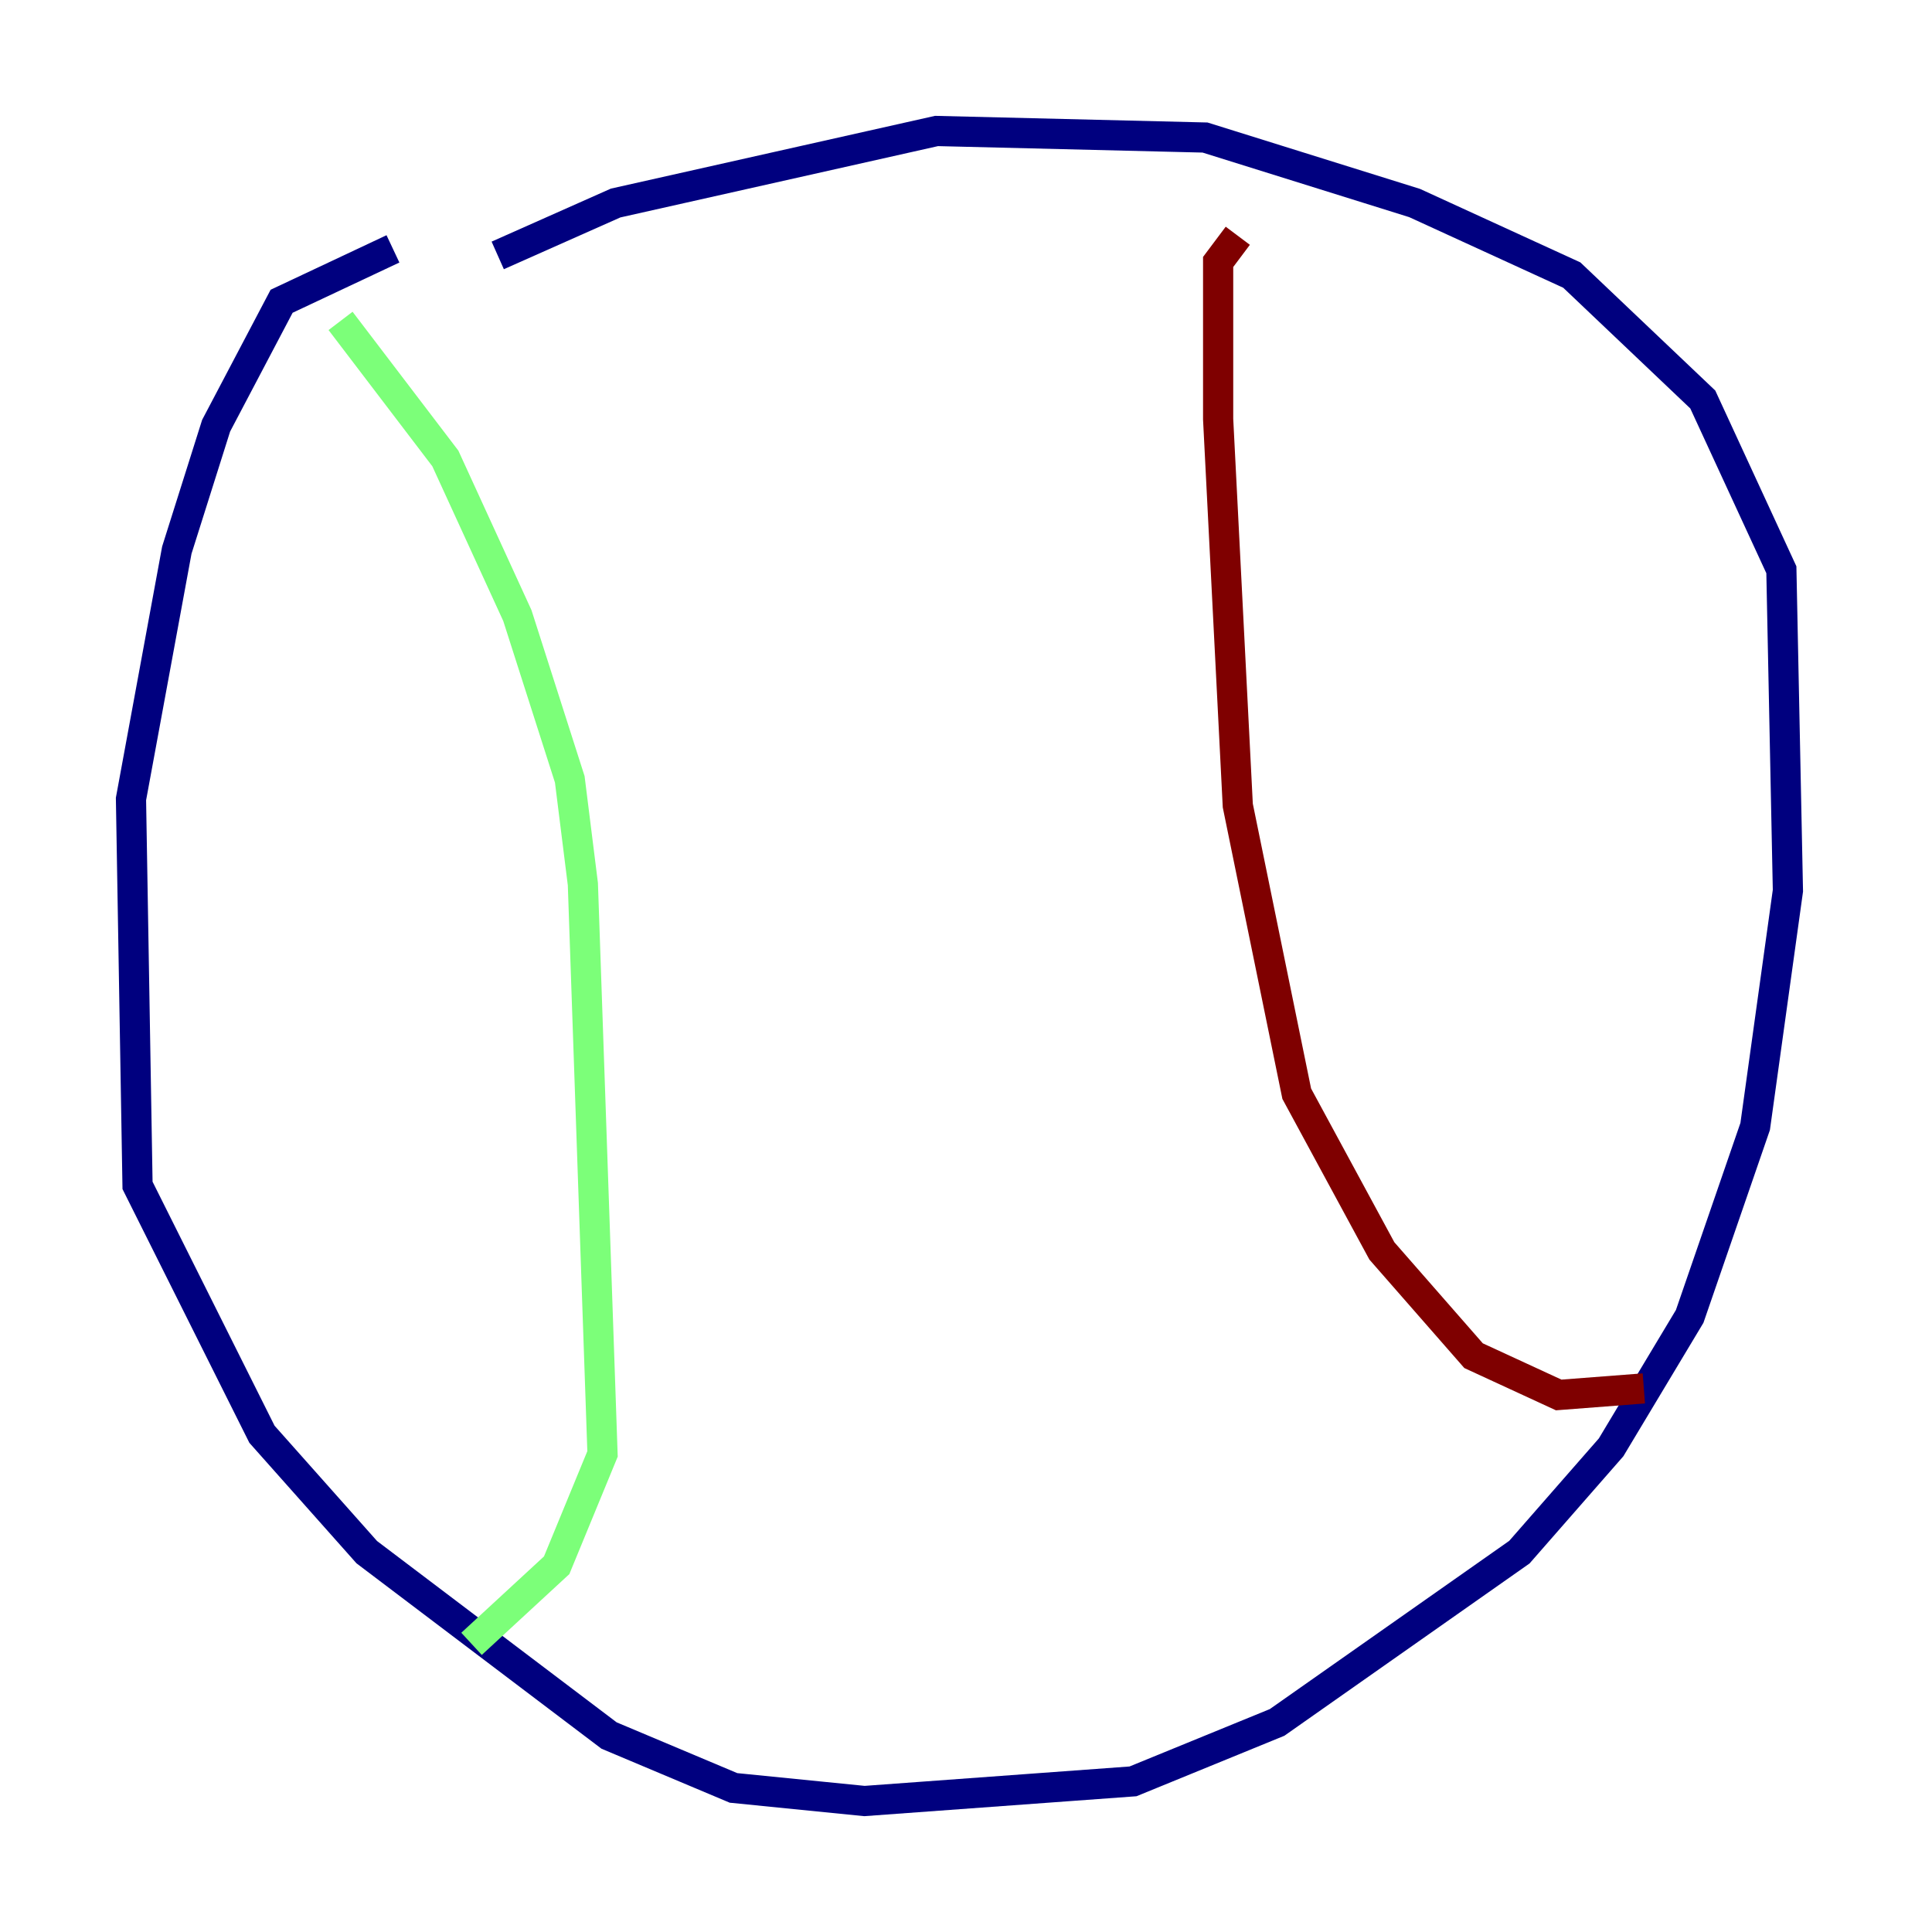 <?xml version="1.0" encoding="utf-8" ?>
<svg baseProfile="tiny" height="128" version="1.2" viewBox="0,0,128,128" width="128" xmlns="http://www.w3.org/2000/svg" xmlns:ev="http://www.w3.org/2001/xml-events" xmlns:xlink="http://www.w3.org/1999/xlink"><defs /><polyline fill="none" points="26.034,16.488 18.658,19.959 14.319,28.203 11.715,36.447 8.678,52.936 9.112,78.536 17.356,95.024 24.298,102.834 40.352,114.983 48.597,118.454 57.275,119.322 75.064,118.02 84.61,114.115 100.664,102.834 106.739,95.891 111.946,87.214 116.285,74.63 118.454,59.01 118.02,37.749 112.814,26.468 104.136,18.224 93.722,13.451 79.837,9.112 62.047,8.678 40.786,13.451 32.976,16.922" stroke="#00007f" stroke-width="2" /><polyline fill="none" points="22.563,21.261 29.505,30.373 34.278,40.786 37.749,51.634 38.617,58.576 39.919,96.325 36.881,103.702 31.241,108.909" stroke="#7cff79" stroke-width="2" /><polyline fill="none" points="82.007,15.62 80.705,17.356 80.705,27.77 82.007,53.37 85.912,72.461 91.552,82.875 97.627,89.817 103.268,92.42 108.909,91.986" stroke="#7f0000" stroke-width="2" /></svg>